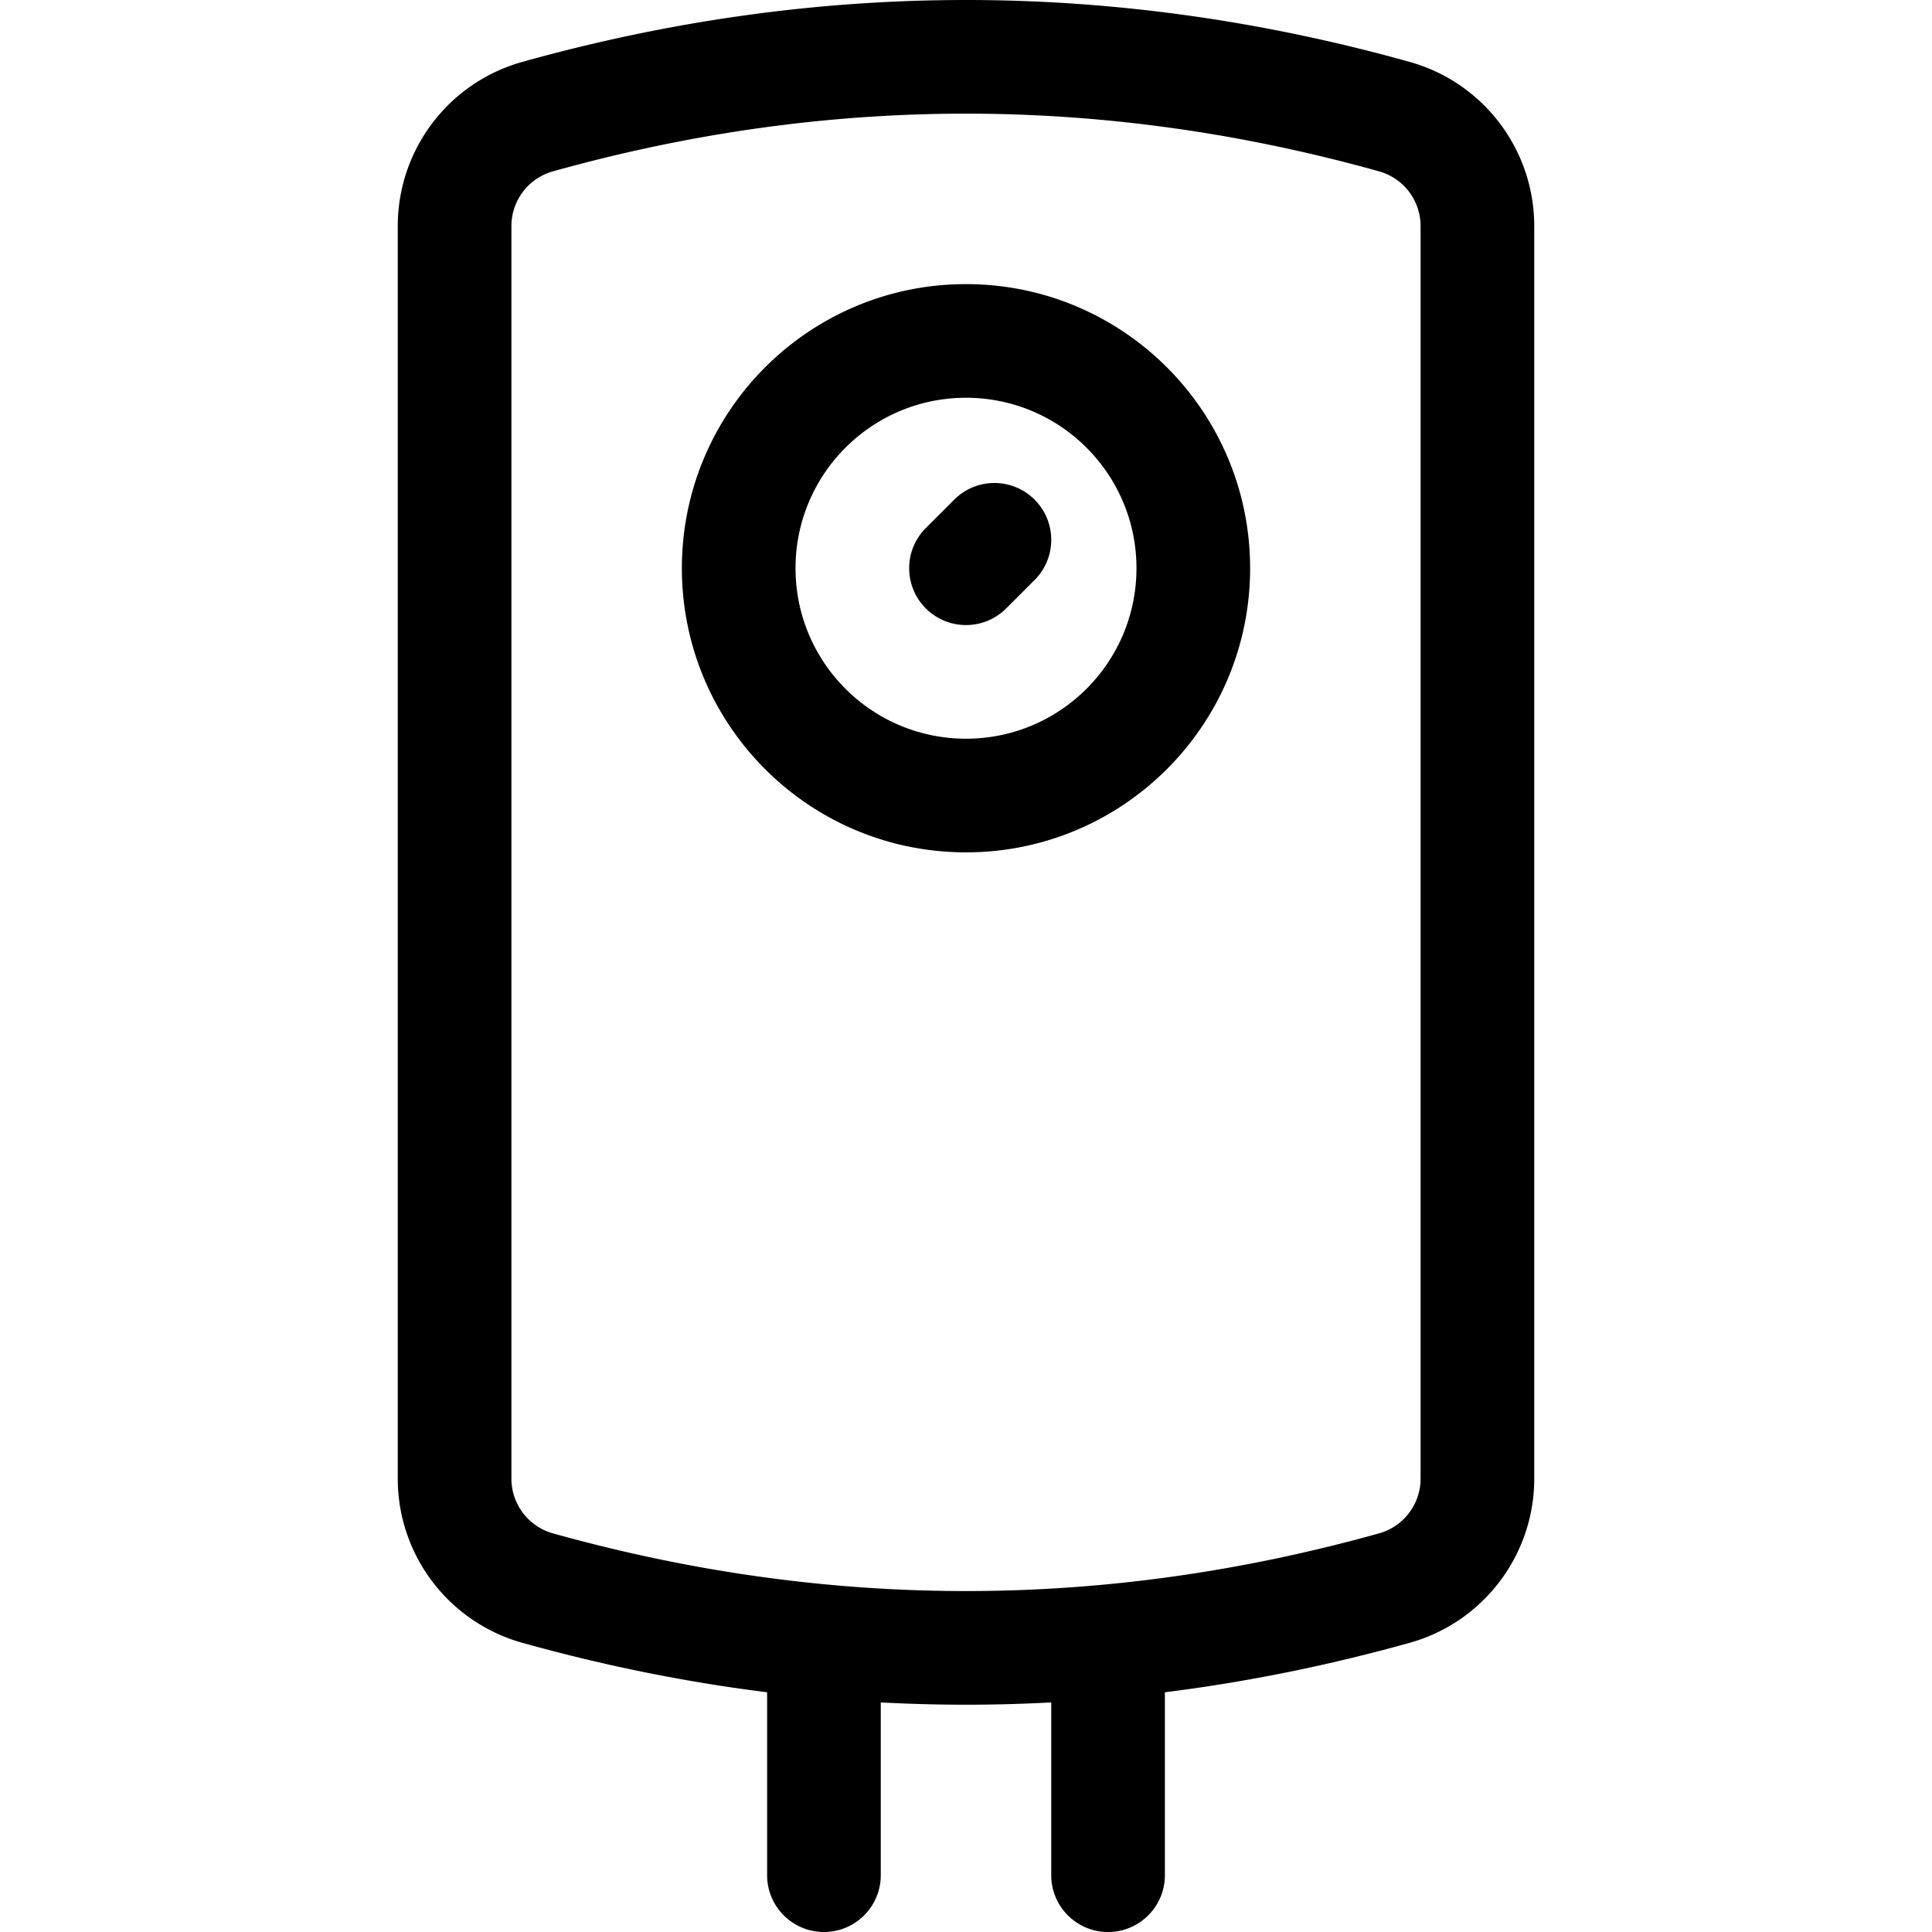 <svg xmlns="http://www.w3.org/2000/svg" version="1.1" xmlns:xlink="http://www.w3.org/1999/xlink" width="512" height="512" x="0" y="0" viewBox="0 0 512 512" style="enable-background:new 0 0 512 512" xml:space="preserve" class=""><g><path d="M203.294 448.47c-21.631-2.705-43.251-7.074-64.854-13.105-19.525-5.451-33.029-23.241-33.029-43.513V59.911c0-20.272 13.504-38.062 33.029-43.513C177.583 5.472 216.781 0 256 0s78.417 5.472 117.56 16.399c19.525 5.451 33.029 23.241 33.029 43.513v331.941c0 20.272-13.504 38.062-33.029 43.513-21.603 6.031-43.223 10.4-64.854 13.105v48.471c0 8.317-6.742 15.059-15.059 15.059s-15.059-6.742-15.059-15.059V451.16a422.49 422.49 0 0 1-45.176 0v45.782c0 8.317-6.742 15.059-15.059 15.059s-15.059-6.742-15.059-15.059V448.47zM146.539 45.408a15.06 15.06 0 0 0-11.01 14.504v331.941a15.059 15.059 0 0 0 11.01 14.504c36.531 10.199 73.006 15.29 109.461 15.29s72.93-5.092 109.461-15.29a15.06 15.06 0 0 0 11.01-14.504V59.912a15.059 15.059 0 0 0-11.01-14.504C328.93 35.209 292.455 30.118 256 30.118s-72.93 5.091-109.461 15.29zM256 225.882c-41.584 0-75.294-33.71-75.294-75.294S214.416 75.294 256 75.294s75.294 33.71 75.294 75.294-33.71 75.294-75.294 75.294zm0-30.117c24.95 0 45.176-20.226 45.176-45.176S280.95 105.412 256 105.412s-45.176 20.226-45.176 45.176S231.05 195.765 256 195.765zm10.648-34.529c-5.881 5.881-15.416 5.881-21.296 0-5.881-5.881-5.881-15.416 0-21.296l7.529-7.529c5.881-5.881 15.416-5.881 21.296 0 5.881 5.881 5.881 15.416 0 21.296l-7.529 7.529z" fill="#000000" opacity="1" data-original="#000000"></path></g></svg>